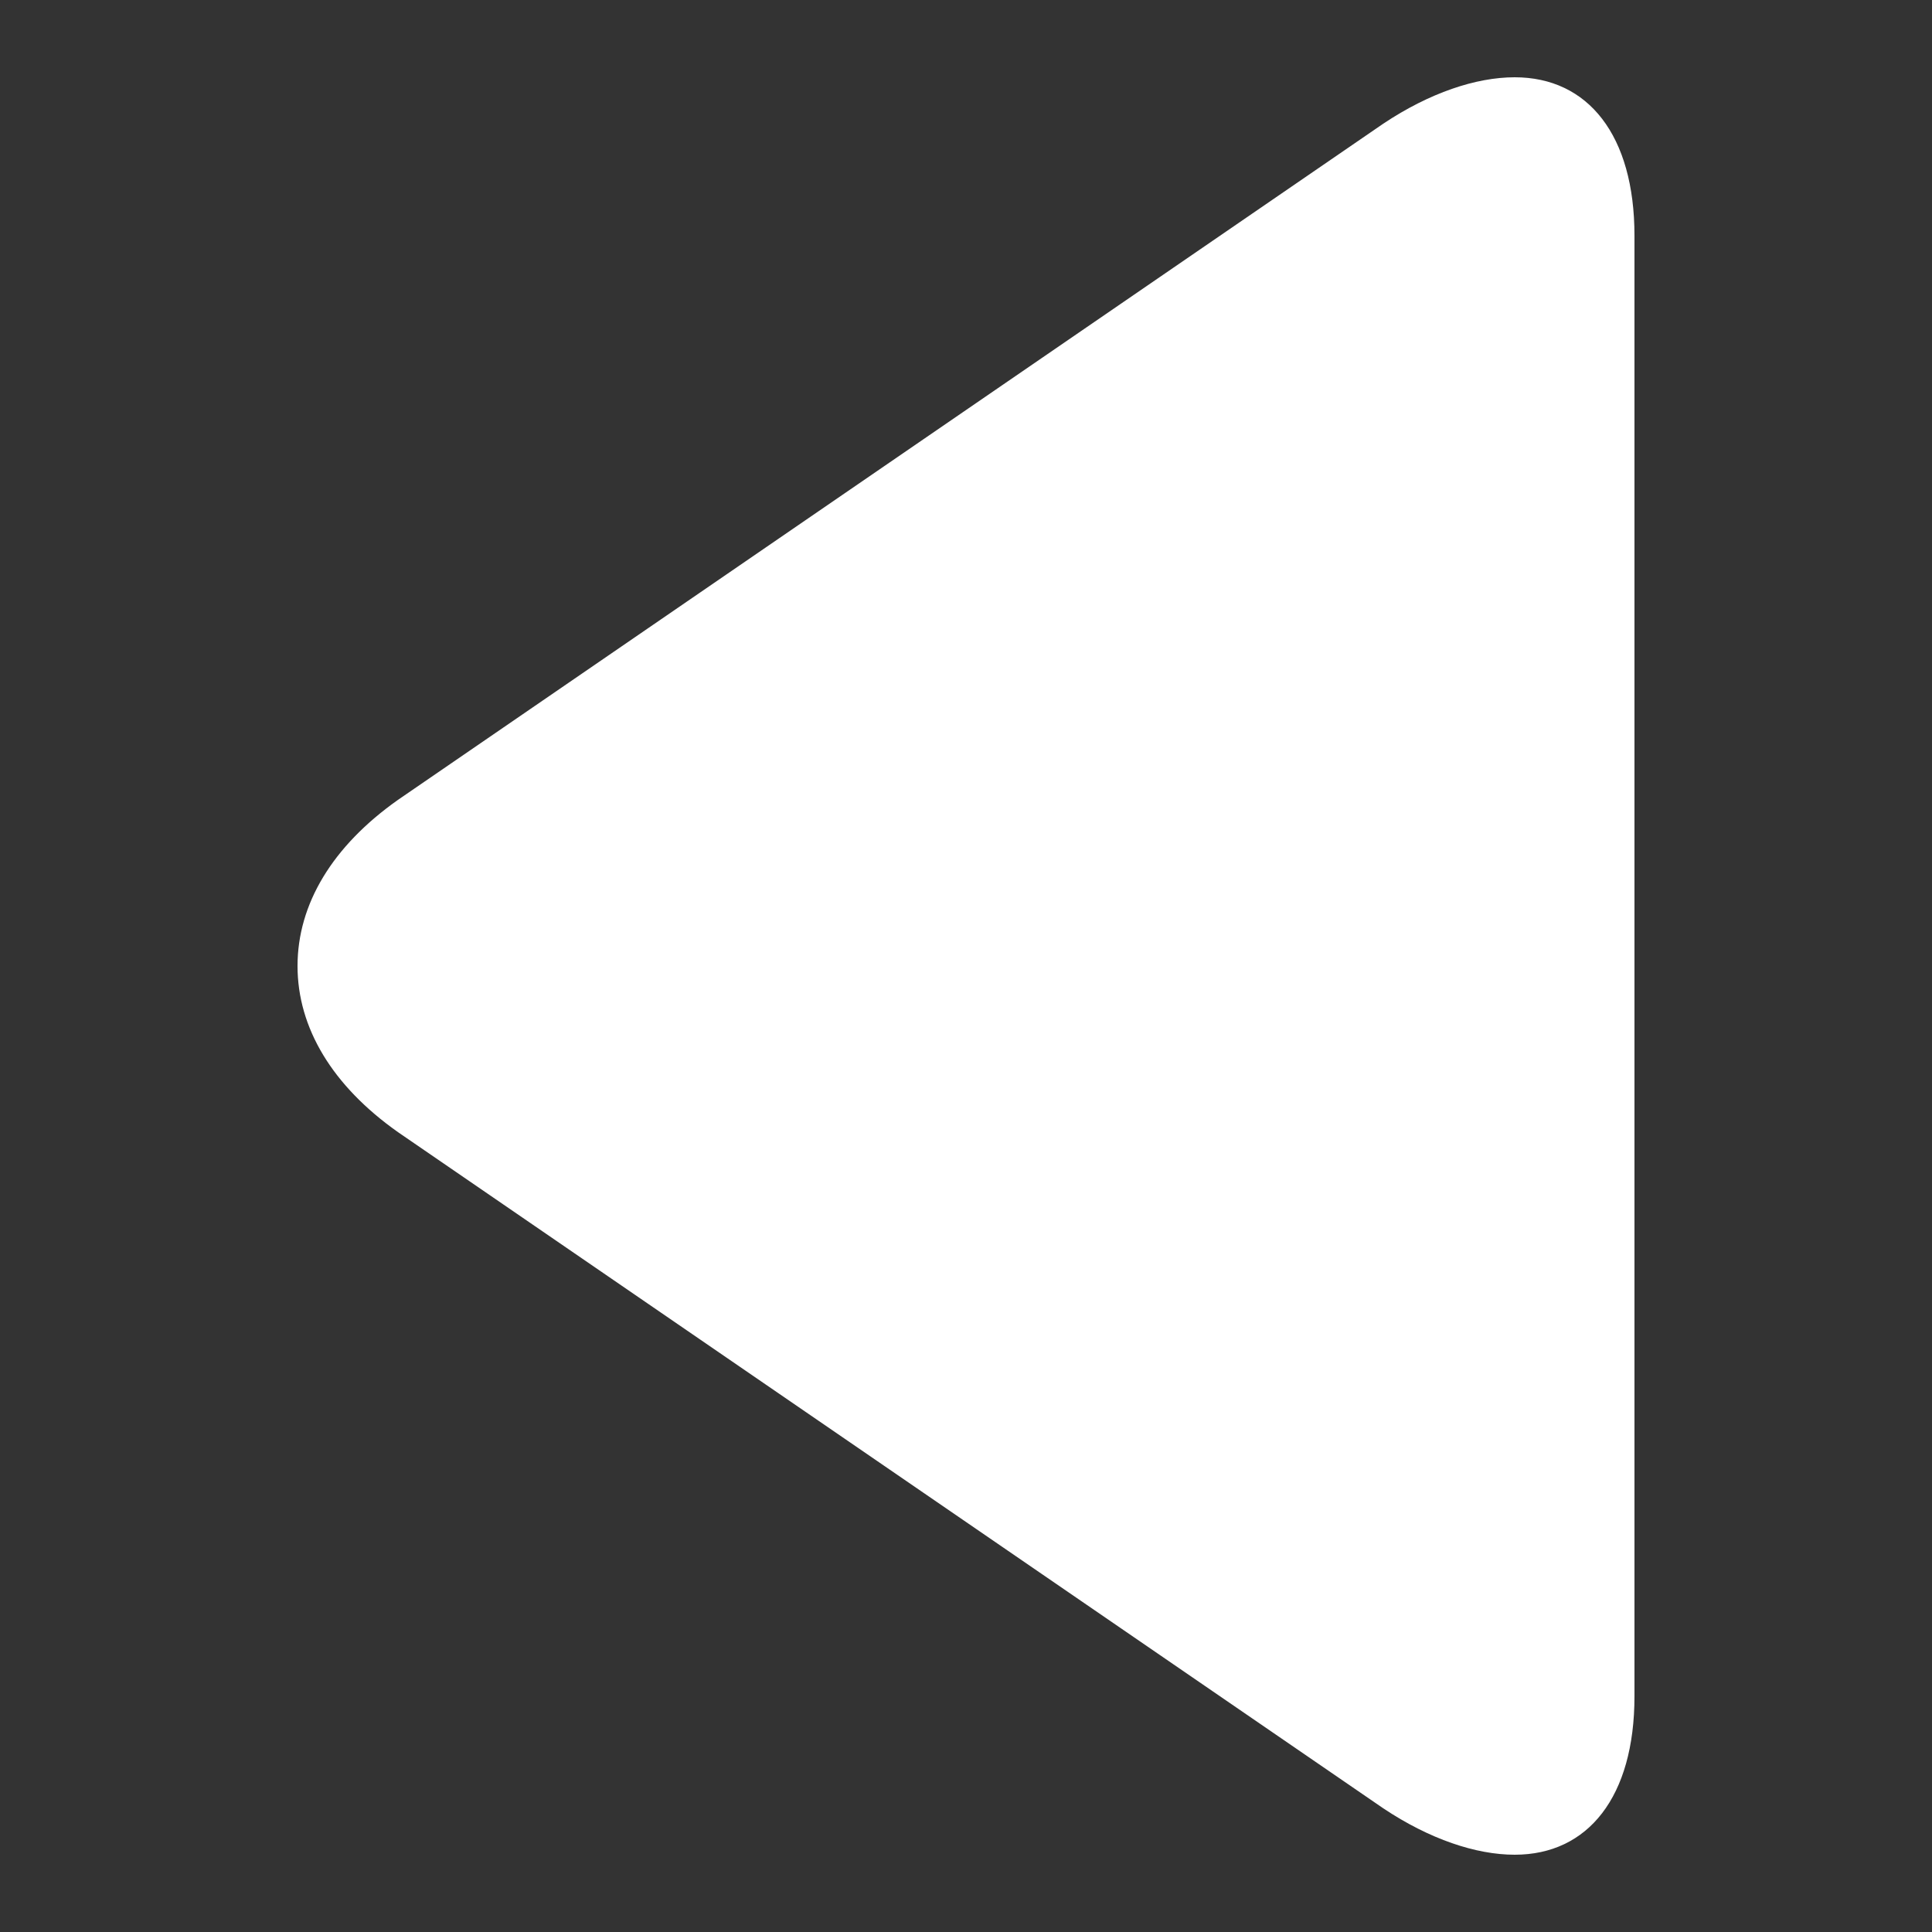 <svg width="5" height="5" viewBox="0 0 5 5" fill="none" xmlns="http://www.w3.org/2000/svg">
<rect x="0" y="0" width="5" height="5" fill="#333333" stroke="none"/>
<path d="M1.03 2.07L3.58 0.32C3.7 0.24 3.82 0.2 3.92 0.2C4.11 0.2 4.23 0.35 4.23 0.61V4.39C4.23 4.65 4.11 4.8 3.92 4.8C3.82 4.8 3.7 4.76 3.58 4.68L1.03 2.93C0.86 2.81 0.77 2.66 0.77 2.5C0.77 2.34 0.86 2.19 1.03 2.07Z" fill="white"/>
</svg>
